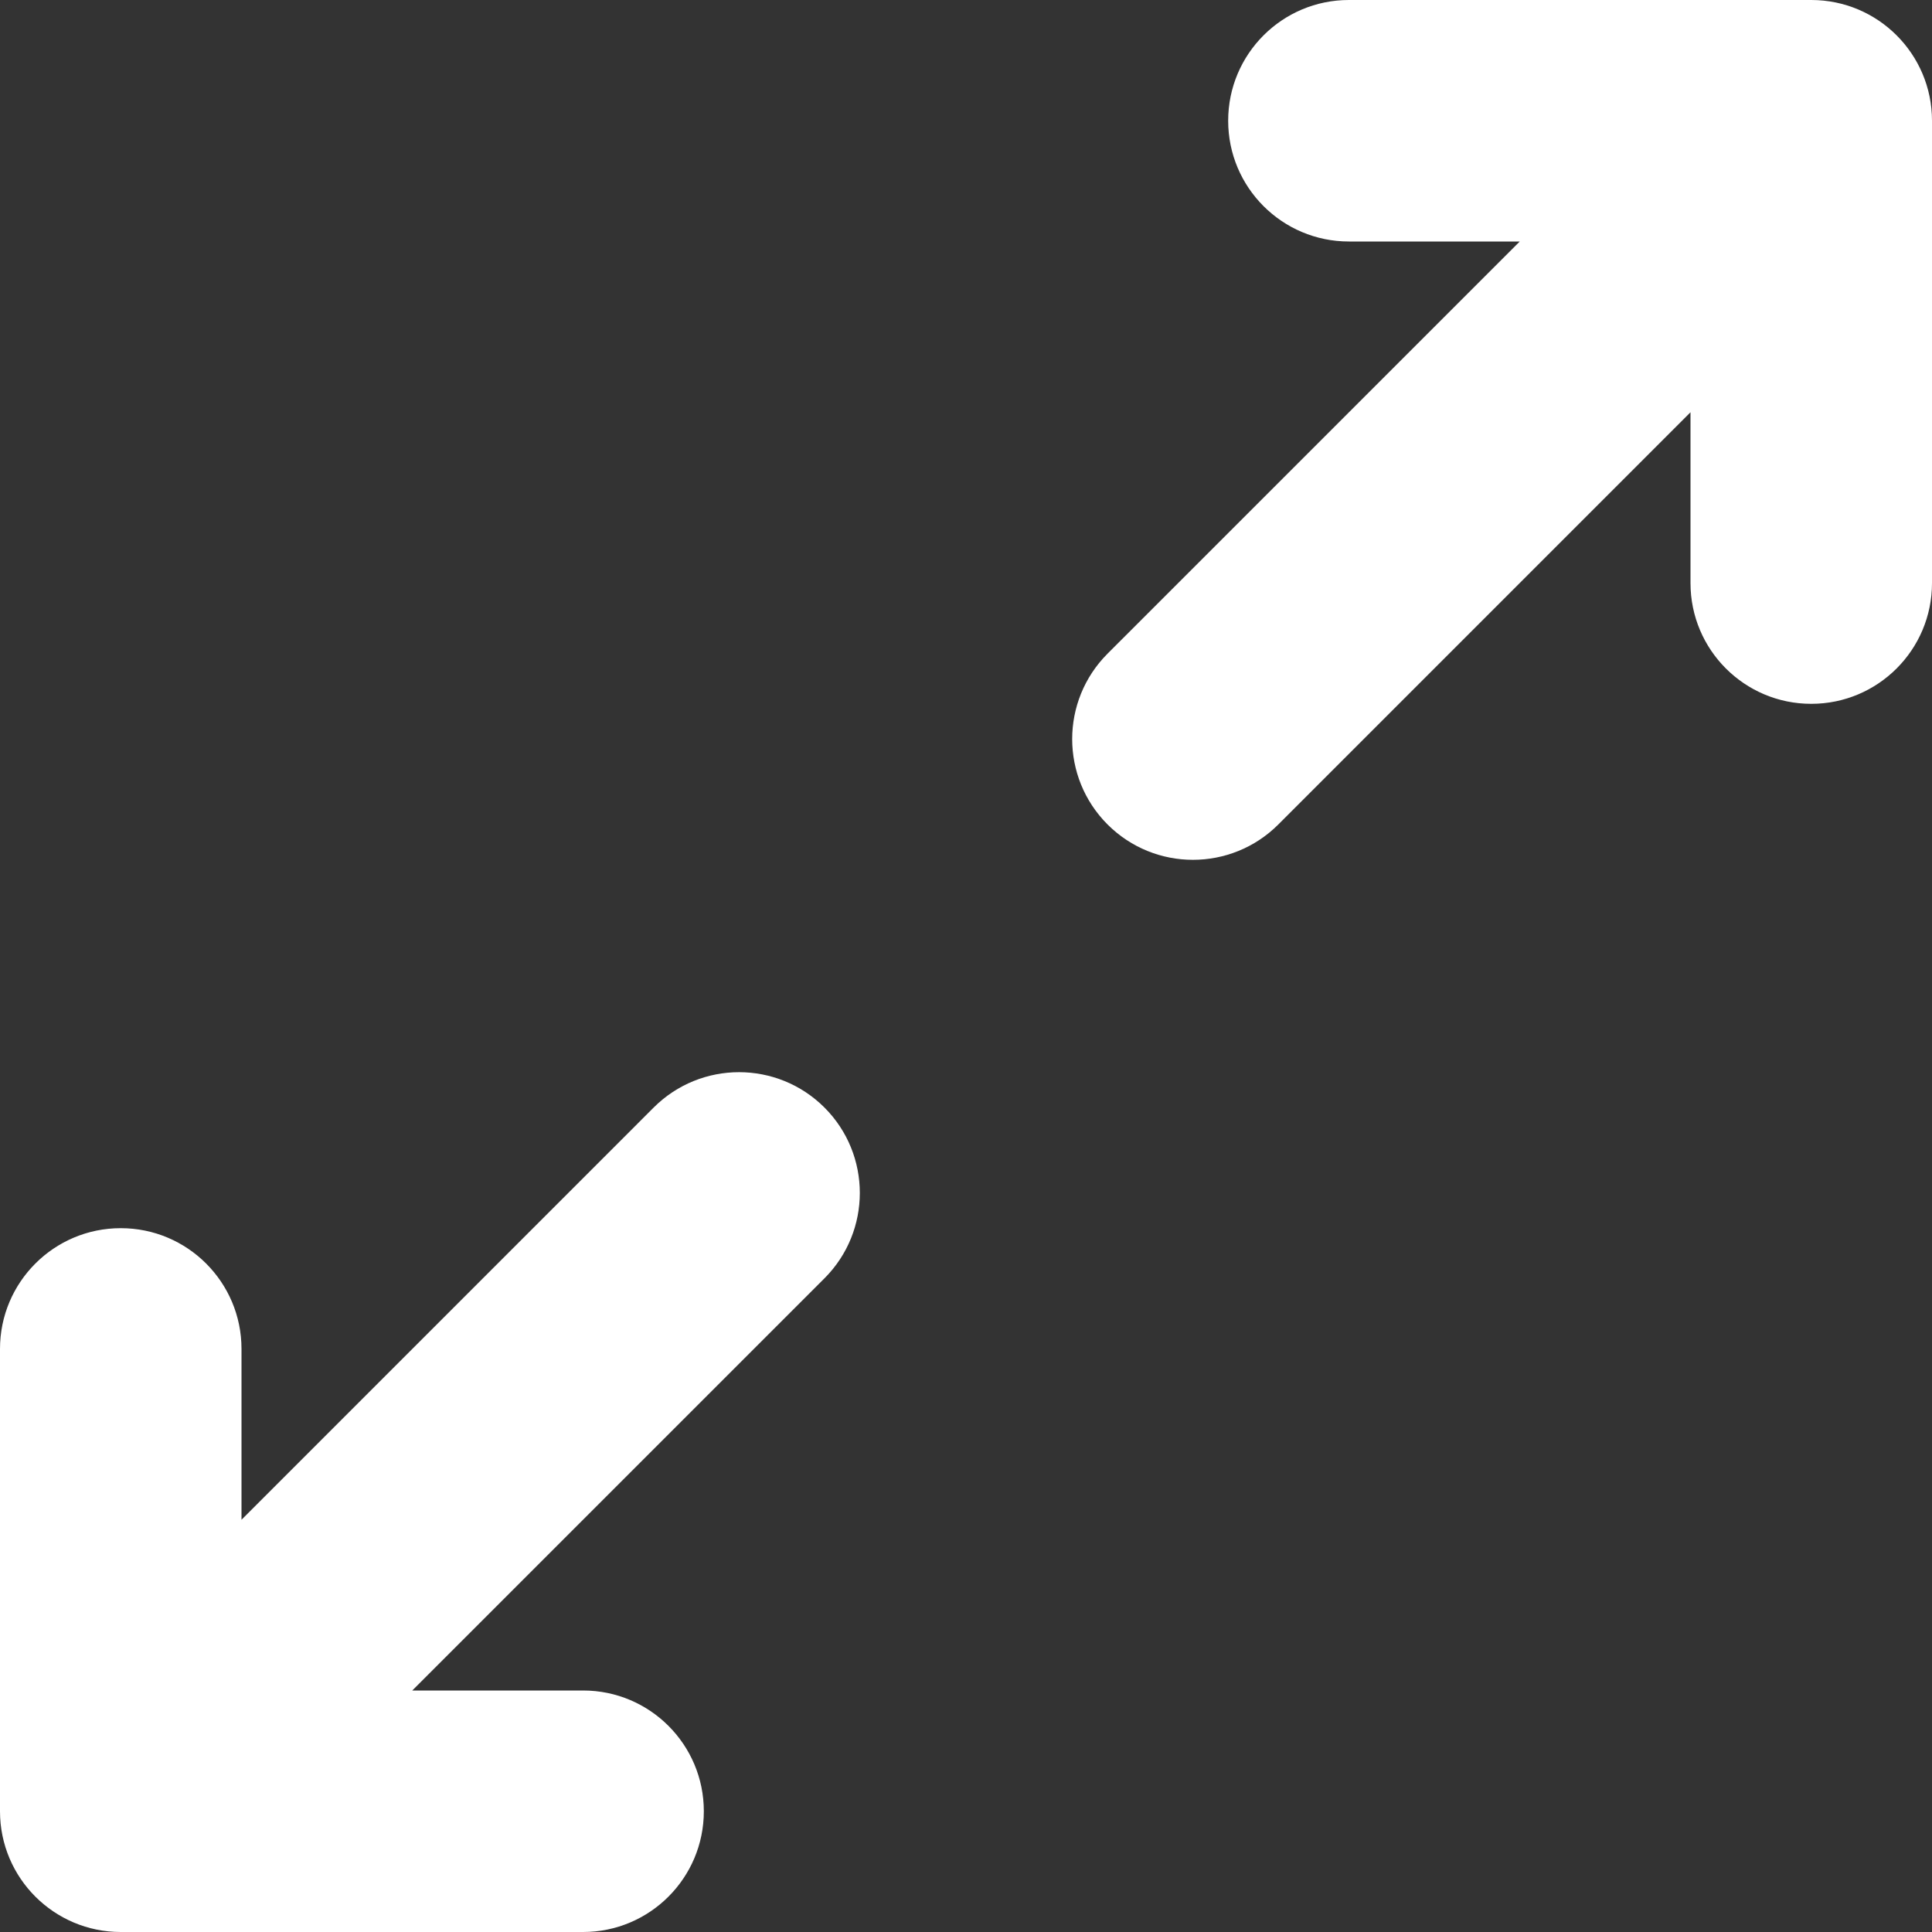<svg width="50" height="50" viewBox="0 0 50 50" fill="none" xmlns="http://www.w3.org/2000/svg">
<rect x="0" y="0" width="50" height="50" fill="#333333" stroke="none"/>
<path d="M50 3.125V15.09C50 16.816 48.601 18.215 46.875 18.215C45.149 18.215 43.75 16.816 43.75 15.09V10.669L33.083 21.337C32.473 21.947 31.673 22.252 30.873 22.252C30.073 22.252 29.274 21.947 28.663 21.337C27.443 20.116 27.443 18.138 28.663 16.917L39.331 6.25H34.91C33.184 6.25 31.785 4.851 31.785 3.125C31.785 1.399 33.184 0 34.91 0H46.875C48.601 0 50 1.399 50 3.125ZM16.917 28.663L6.25 39.331V34.91C6.25 33.184 4.851 31.785 3.125 31.785C1.399 31.785 0 33.184 0 34.91V46.875C0 48.601 1.399 50 3.125 50H15.09C16.816 50 18.215 48.601 18.215 46.875C18.215 45.149 16.816 43.75 15.09 43.75H10.669L21.337 33.083C22.557 31.862 22.557 29.884 21.337 28.663C20.116 27.443 18.138 27.443 16.917 28.663Z" fill="white"/>
</svg>
